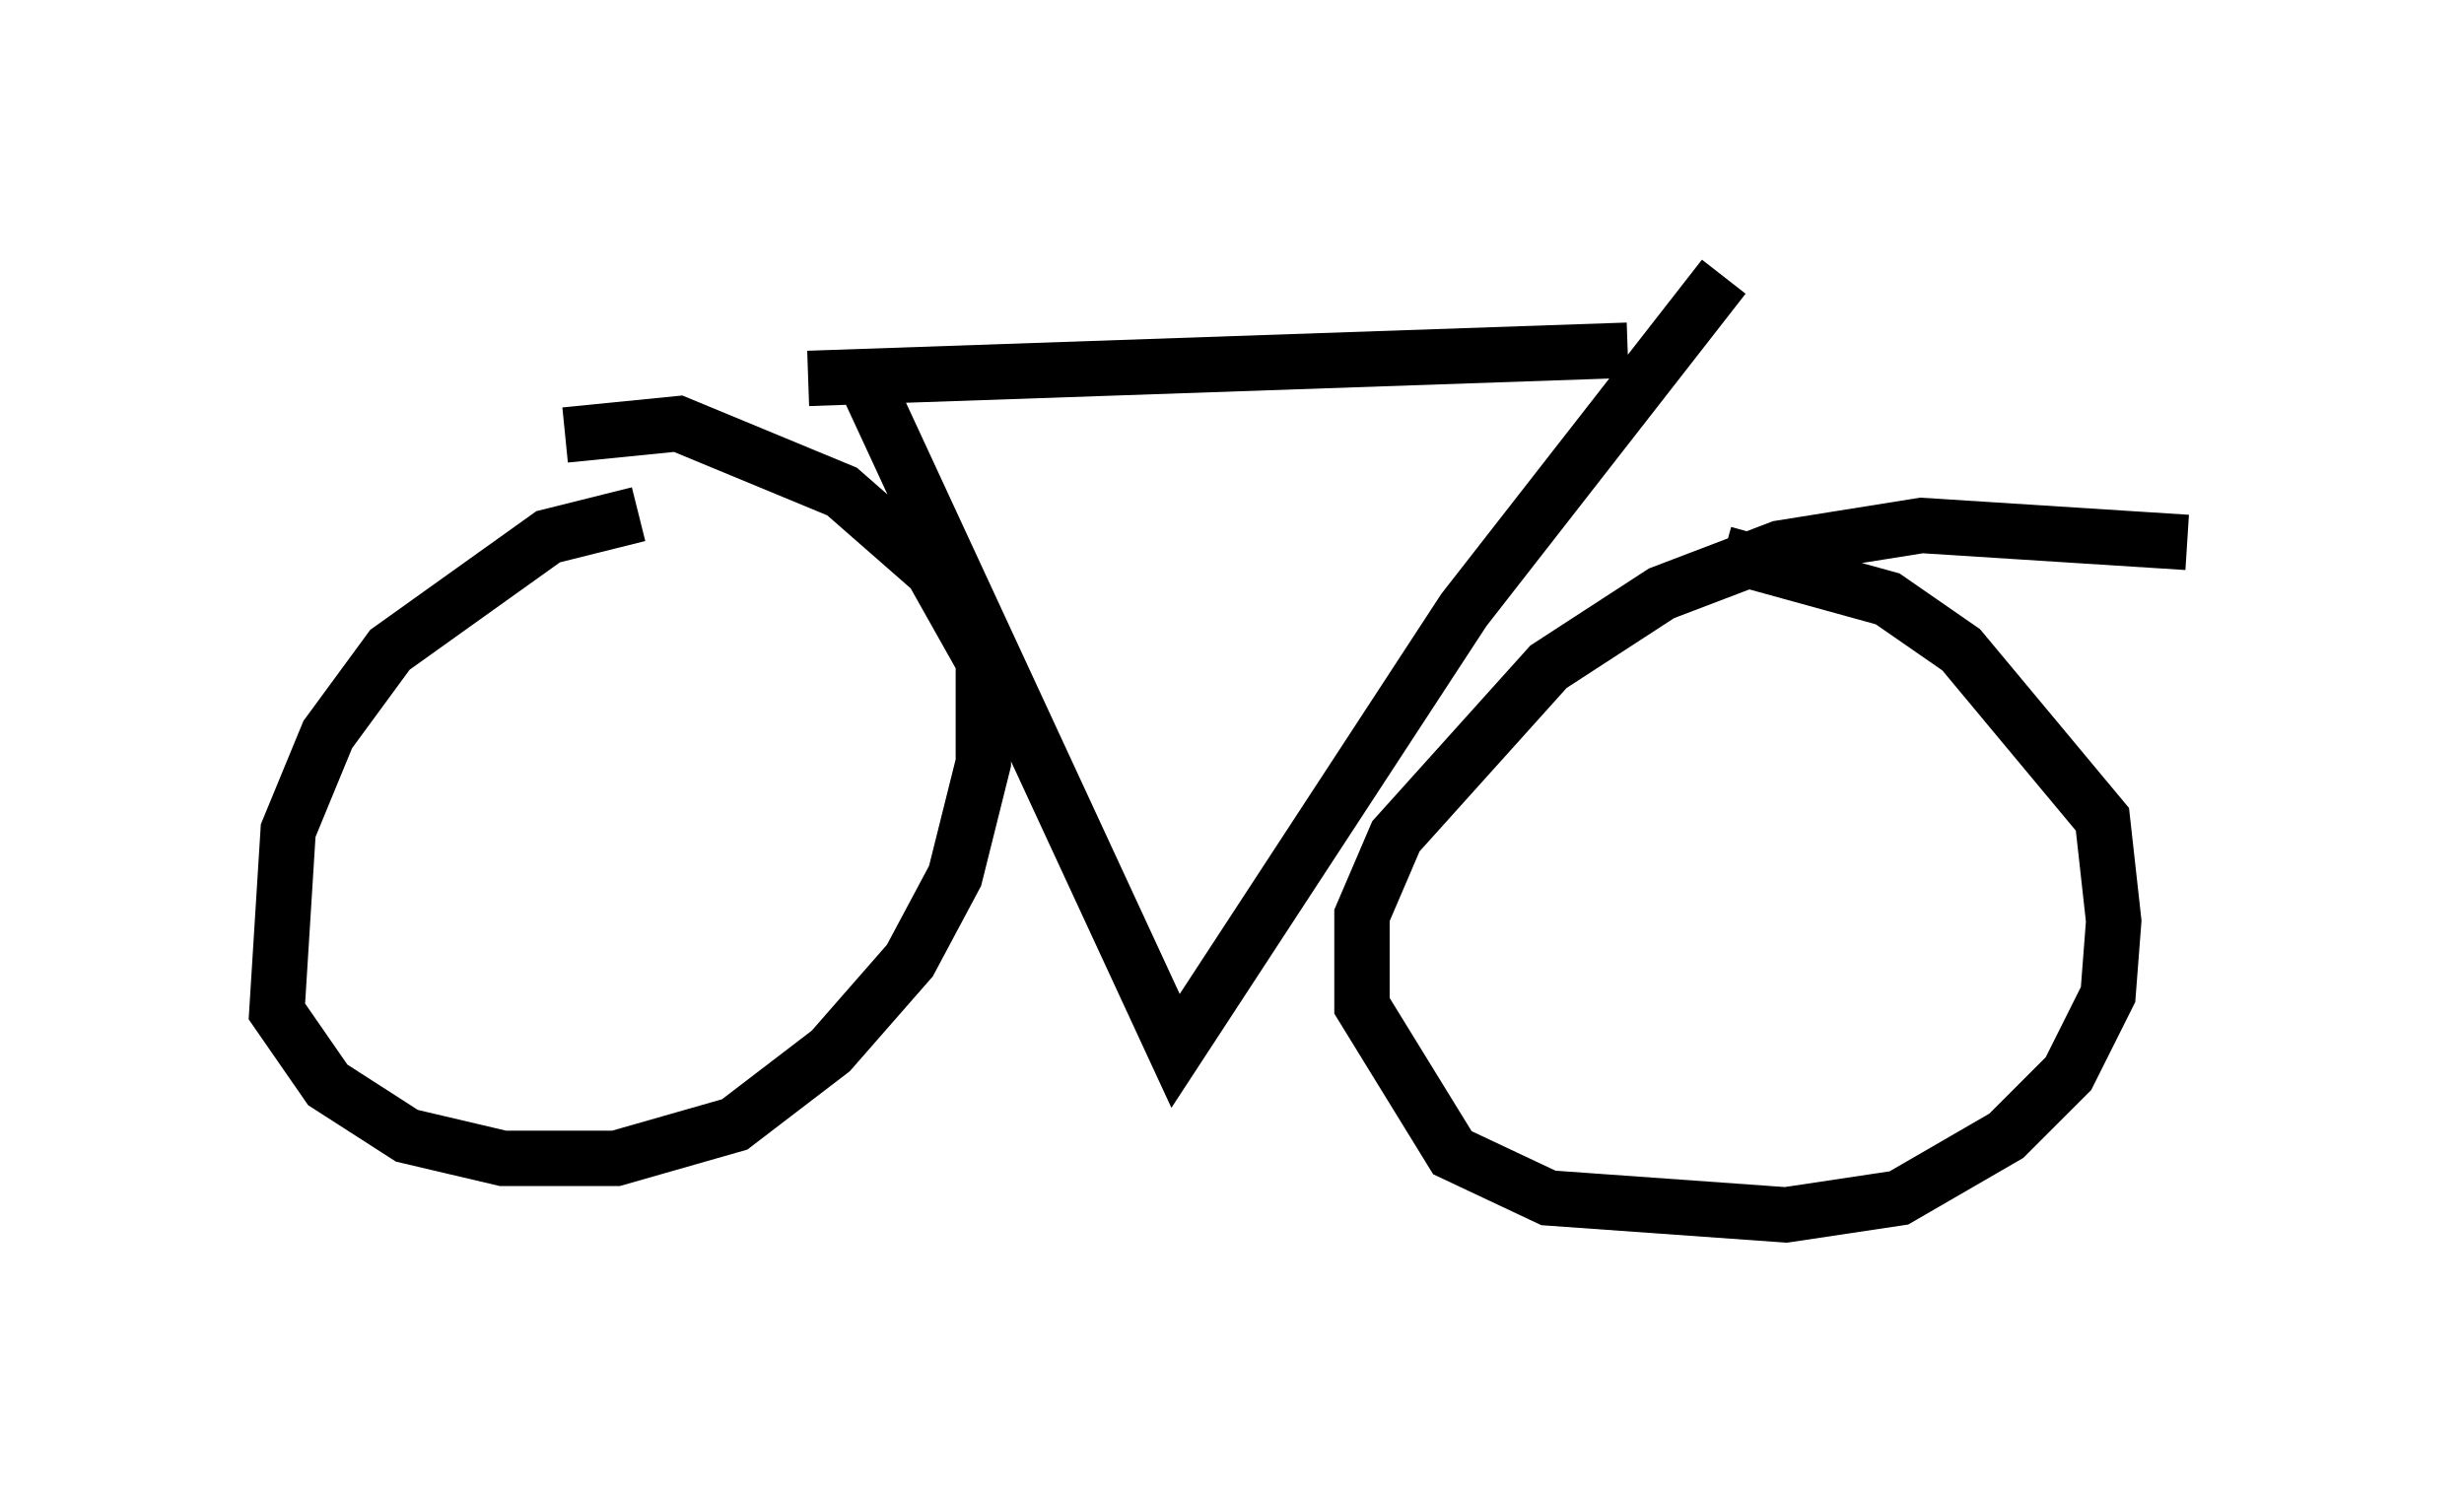 <?xml version="1.0" encoding="utf-8" ?>
<svg baseProfile="full" height="26.946" version="1.1" width="44.505" xmlns="http://www.w3.org/2000/svg" xmlns:ev="http://www.w3.org/2001/xml-events" xmlns:xlink="http://www.w3.org/1999/xlink"><defs /><rect fill="white" height="26.946" width="44.505" x="0" y="0" /><path d="M14.29, 9.594 m-2.756, -0.306 l-1.633, 0.408 -2.858, 2.042 l-1.123, 1.531 -0.715, 1.735 l-0.204, 3.267 0.919, 1.327 l1.429, 0.919 1.735, 0.408 l2.042, 0.0 2.144, -0.613 l1.735, -1.327 1.429, -1.633 l0.817, -1.531 0.51, -2.042 l0.0, -1.838 -0.919, -1.633 l-1.633, -1.429 -2.96, -1.225 l-2.042, 0.204 m29.298, 1.94 l-4.798, -0.306 -2.552, 0.408 l-2.144, 0.817 -2.042, 1.327 l-2.756, 3.063 -0.613, 1.429 l0.0, 1.633 1.633, 2.654 l1.735, 0.817 4.288, 0.306 l2.042, -0.306 1.94, -1.123 l1.123, -1.123 0.715, -1.429 l0.102, -1.327 -0.204, -1.838 l-2.552, -3.063 -1.327, -0.919 l-2.96, -0.817 m-15.619, -3.369 l5.717, 12.352 5.206, -7.963 l4.696, -6.023 m-16.538, 1.838 l14.802, -0.51 " fill="none" stroke="black" stroke-width="1" /></svg>